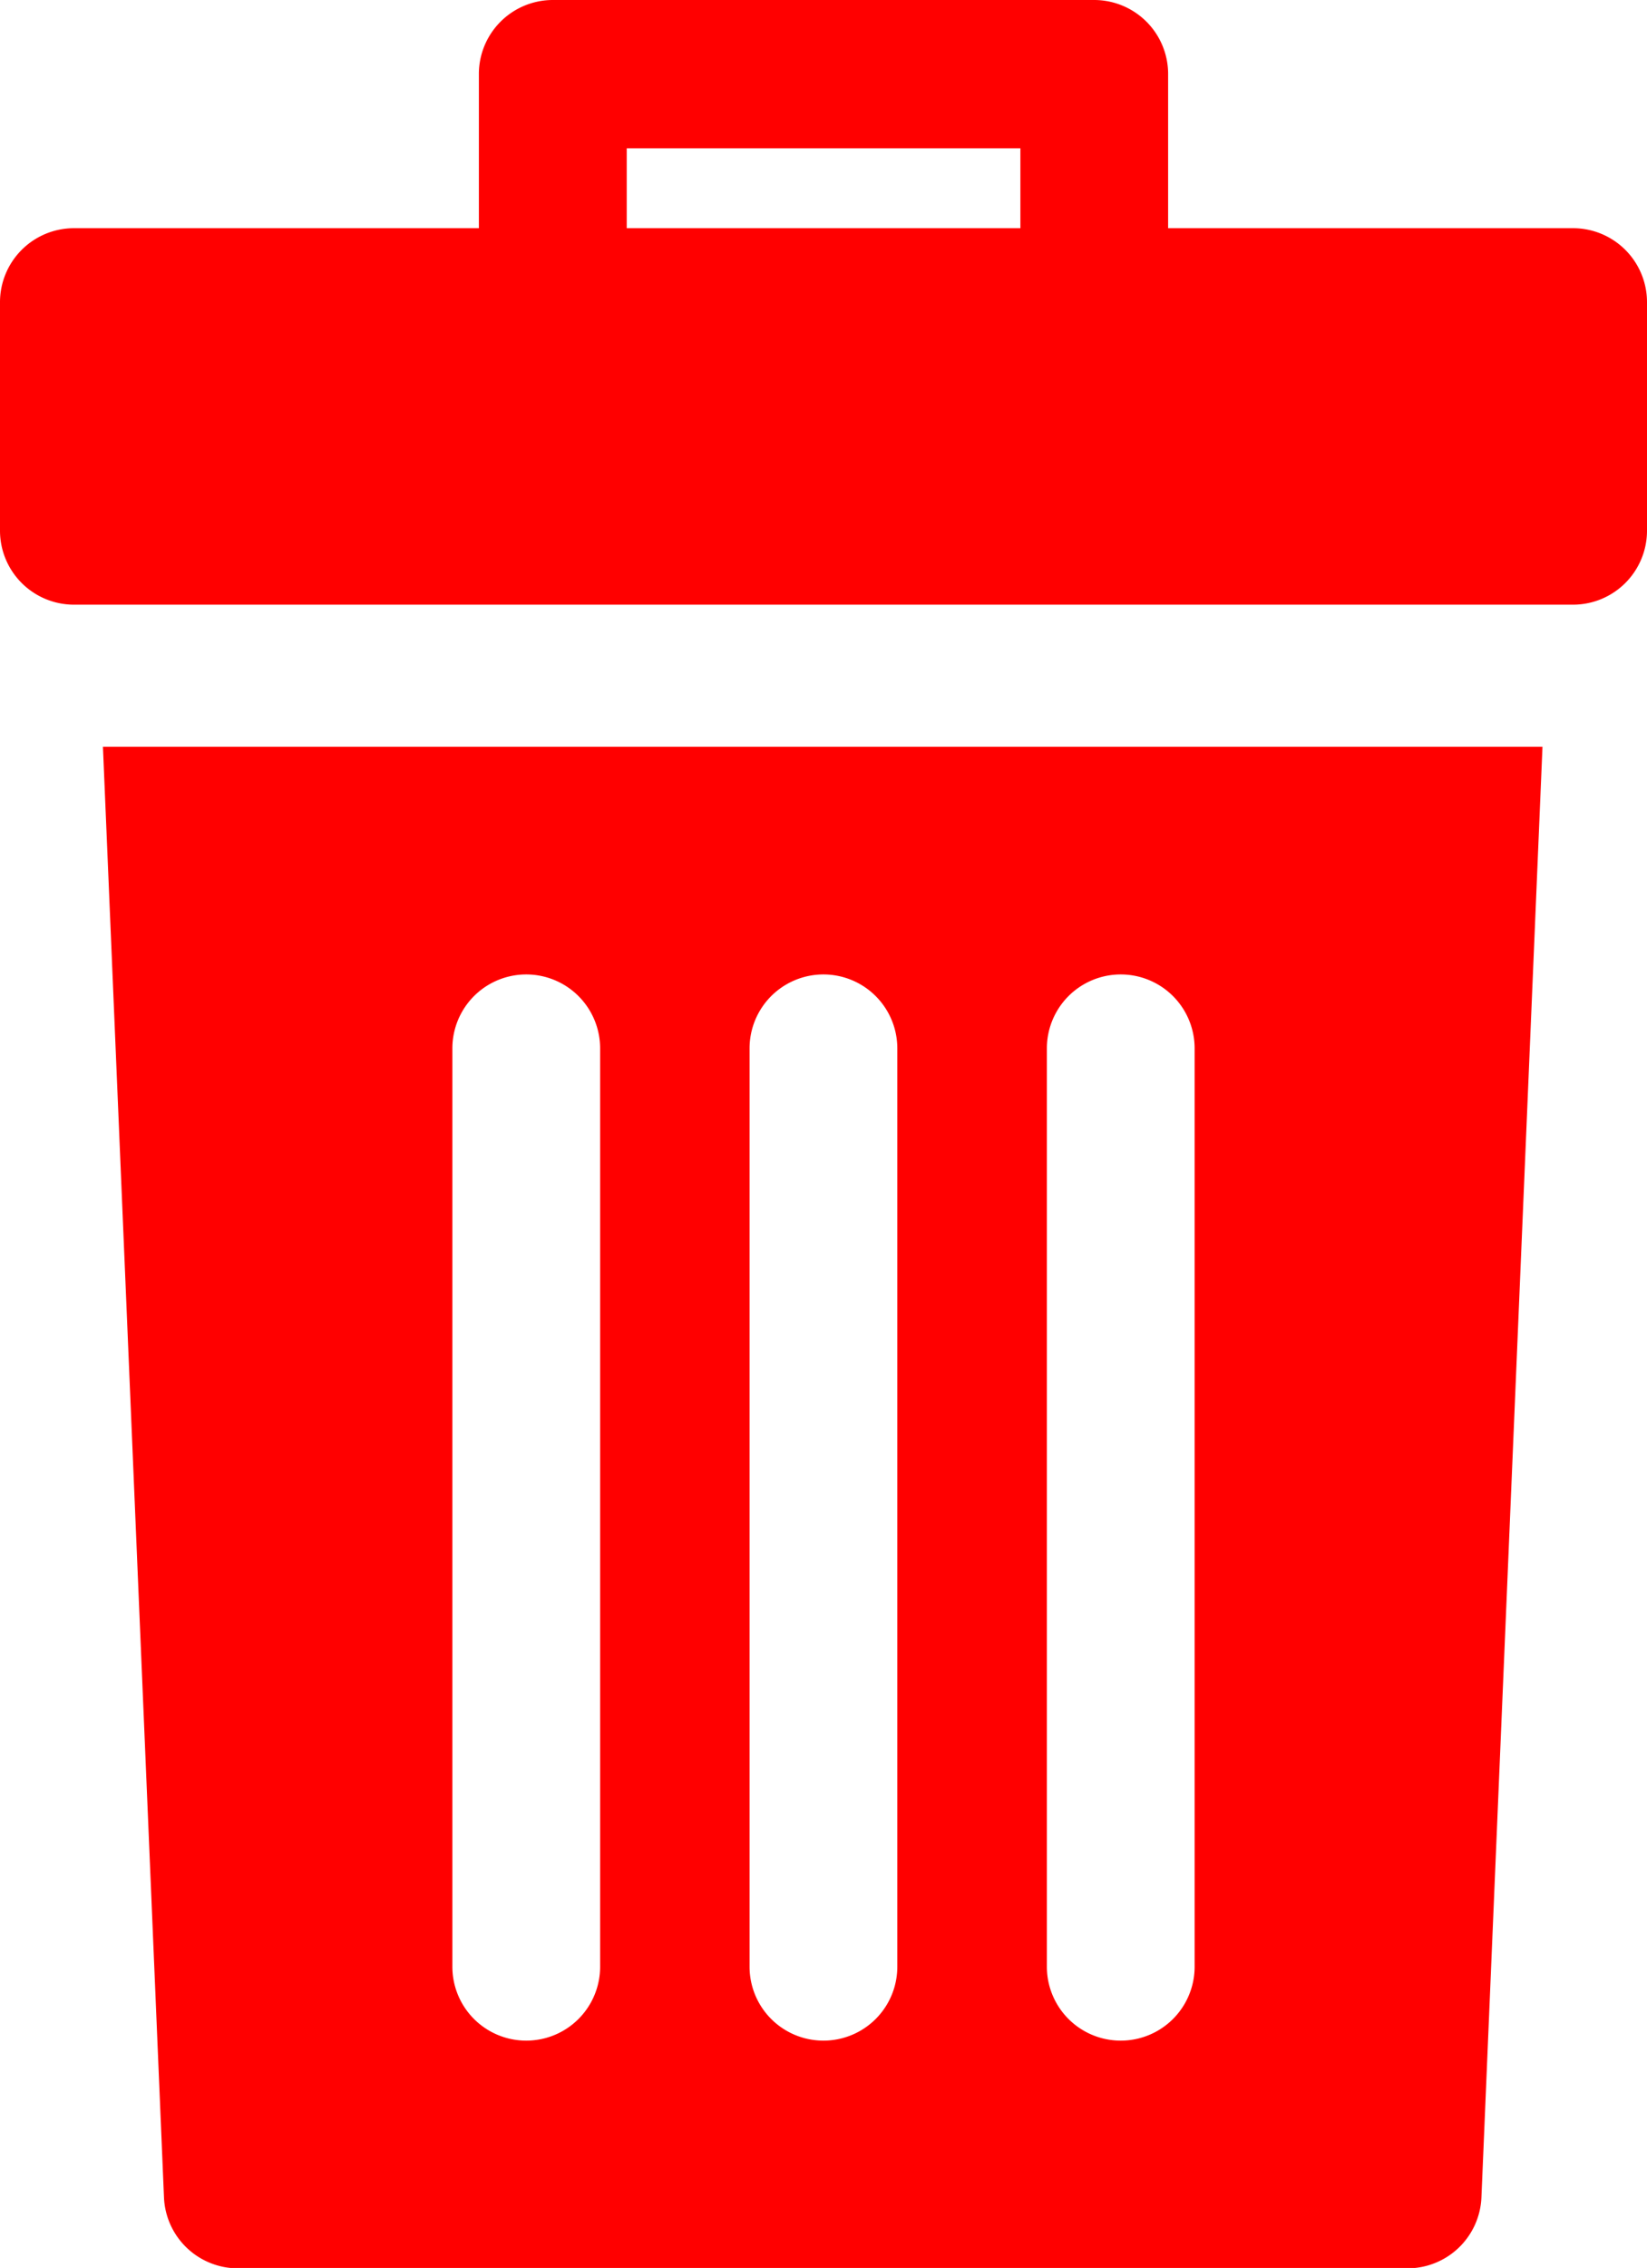 <svg xmlns="http://www.w3.org/2000/svg" width="13.489" height="18.566" viewBox="0 0 13.489 18.566">
  <g id="Group_2149" data-name="Group 2149" transform="translate(-1840 -642.489)">
    <g id="Group_20" data-name="Group 20" transform="translate(1840 642.489)">
      <g id="Group_19" data-name="Group 19">
        <path id="Path_106" data-name="Path 106" d="M82.891,1.868H79.574V.607A.606.606,0,0,0,78.969,0H74.534a.606.606,0,0,0-.605.607V1.868H70.612a.606.606,0,0,0-.605.607V4.343a.606.606,0,0,0,.605.607H82.891a.606.606,0,0,0,.605-.607V2.475A.606.606,0,0,0,82.891,1.868Zm-4.527,0H75.14V1.214h3.224Z" transform="translate(-70.007)" fill="red"/>
      </g>
    </g>
    <g id="Group_22" data-name="Group 22" transform="translate(1840.843 648.599)">
      <g id="Group_21" data-name="Group 21" transform="translate(0)">
        <path id="Path_107" data-name="Path 107" d="M93.192,169.5l.5,11.875a.606.606,0,0,0,.6.581h9.59a.606.606,0,0,0,.6-.581l.5-11.875Zm4.072,9.987a.605.605,0,1,1-1.21,0v-7.518a.605.605,0,1,1,1.21,0Zm2.434,0a.605.605,0,1,1-1.21,0v-7.518a.605.605,0,1,1,1.21,0Zm2.435,0a.605.605,0,1,1-1.21,0v-7.518a.605.605,0,1,1,1.21,0Z" transform="translate(-93.192 -169.497)" fill="red"/>
      </g>
    </g>
  </g>
</svg>
